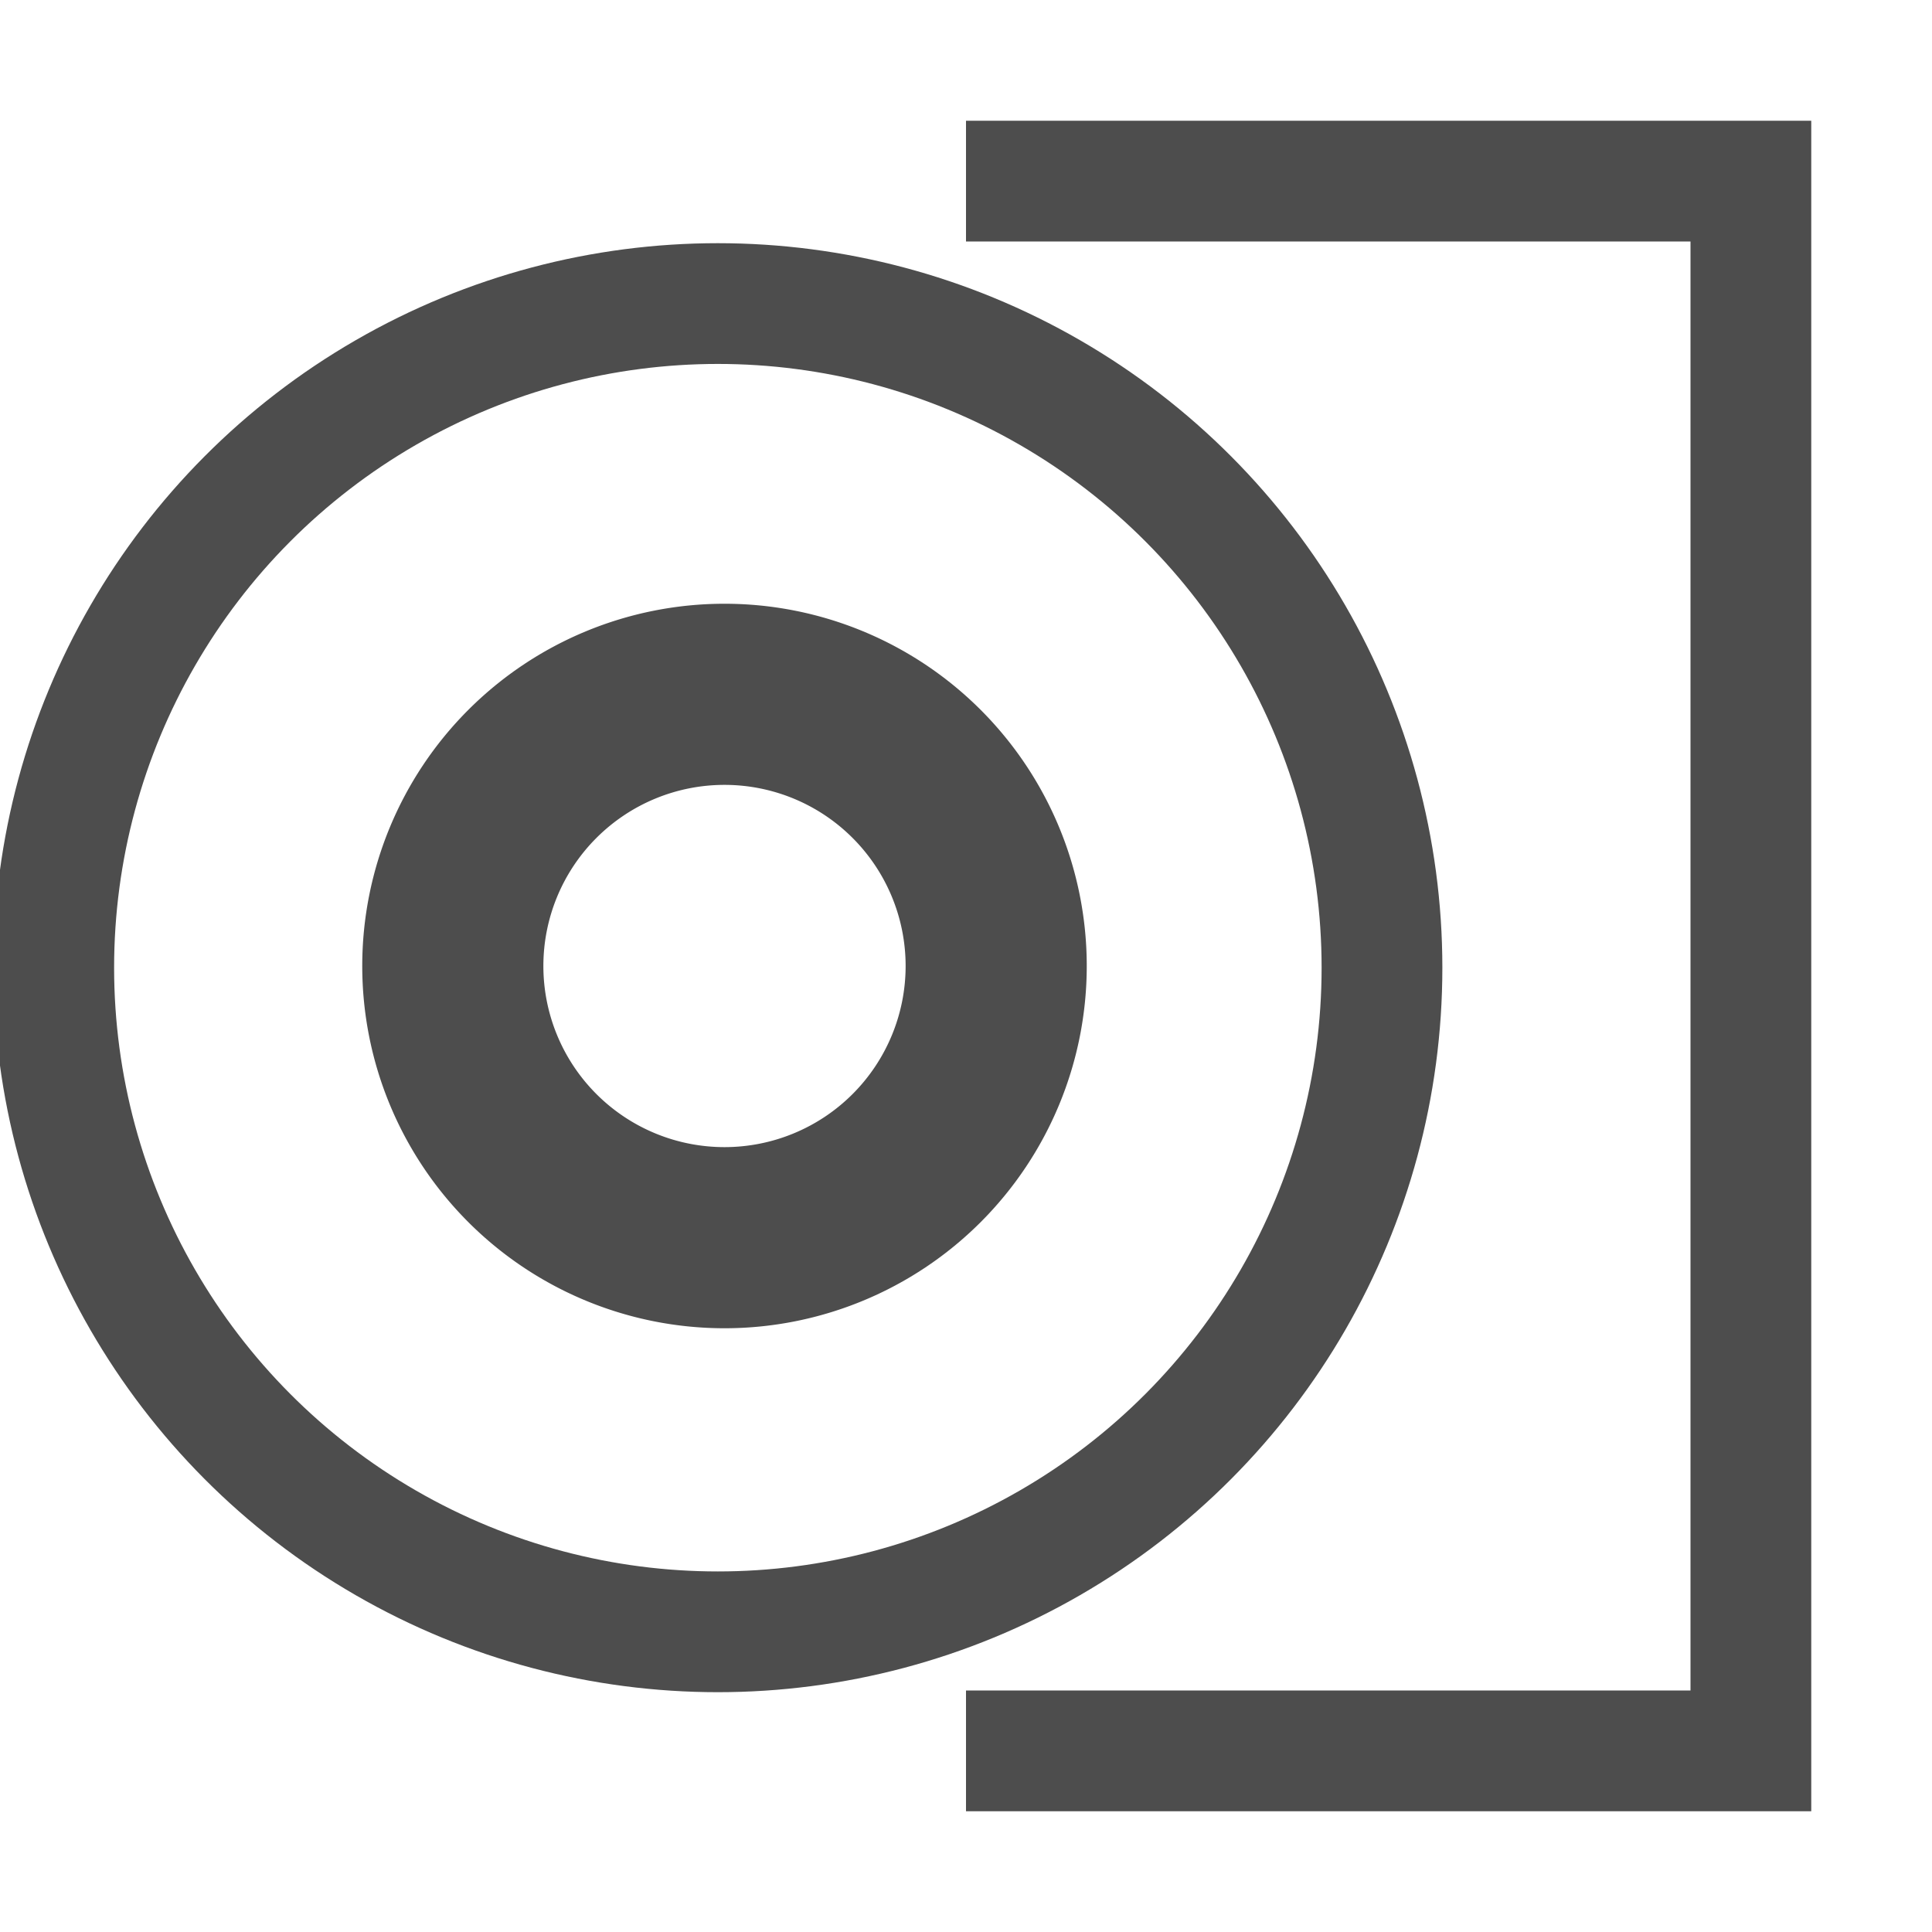 <?xml version="1.0" encoding="UTF-8" standalone="no"?>
<svg
   xmlns:dc="http://purl.org/dc/elements/1.1/"
   xmlns:cc="http://creativecommons.org/ns#"
   xmlns:rdf="http://www.w3.org/1999/02/22-rdf-syntax-ns#"
   xmlns:svg="http://www.w3.org/2000/svg"
   xmlns="http://www.w3.org/2000/svg"
   xmlns:sodipodi="http://sodipodi.sourceforge.net/DTD/sodipodi-0.dtd"
   xmlns:inkscape="http://www.inkscape.org/namespaces/inkscape"
   width="16"
   height="16"
   version="1.1"
   id="svg8"
   sodipodi:docname="tools-media-optical-burn-image.svg"
   inkscape:version="0.92.3 (2405546, 2018-03-11)">
  <defs
     id="defs12" />
  <sodipodi:namedview
     pagecolor="#ffffff"
     bordercolor="#666666"
     borderopacity="1"
     objecttolerance="10"
     gridtolerance="10"
     guidetolerance="10"
     inkscape:pageopacity="0"
     inkscape:pageshadow="2"
     inkscape:window-width="640"
     inkscape:window-height="480"
     id="namedview10"
     showgrid="true"
     inkscape:zoom="18.25"
     inkscape:cx="4.3445451"
     inkscape:cy="10.305331"
     inkscape:current-layer="svg8">
    <inkscape:grid
       type="xygrid"
       id="grid823" />
  </sodipodi:namedview>
  <path
     inkscape:connector-curvature="0"
     id="path2"
     style="fill:#4d4d4d"
     d="M 6,5 A 3,3 0 0 0 3,8 3,3 0 0 0 6,11 3,3 0 0 0 9,8 3,3 0 0 0 6,5 Z M 6,6.5 A 1.5,1.5 0 0 1 7.5,8 1.5,1.5 0 0 1 6,9.5 1.5,1.5 0 0 1 4.5,8 1.5,1.5 0 0 1 6,6.5 Z" />
  <circle
     style="opacity:1;fill:none;fill-opacity:1;fill-rule:nonzero;stroke:#4d4d4d;stroke-width:1;stroke-linejoin:miter;stroke-miterlimit:4;stroke-dasharray:none;stroke-opacity:1;paint-order:stroke fill markers"
     id="path825"
     cx="5.945"
     cy="8.014"
     r="5.5" />
  <path
     style="opacity:1;fill:#4d4d4d;fill-opacity:1;fill-rule:nonzero;stroke:none;stroke-width:1;stroke-linejoin:miter;stroke-miterlimit:4;stroke-dasharray:none;stroke-opacity:1;paint-order:stroke fill markers"
     d="M 8 1 L 8 2 L 14 2 L 14 14 L 8 14 L 8 15 L 15 15 L 15 14 L 15 2 L 15 1 L 8 1 z "
     id="rect827" />
</svg>
